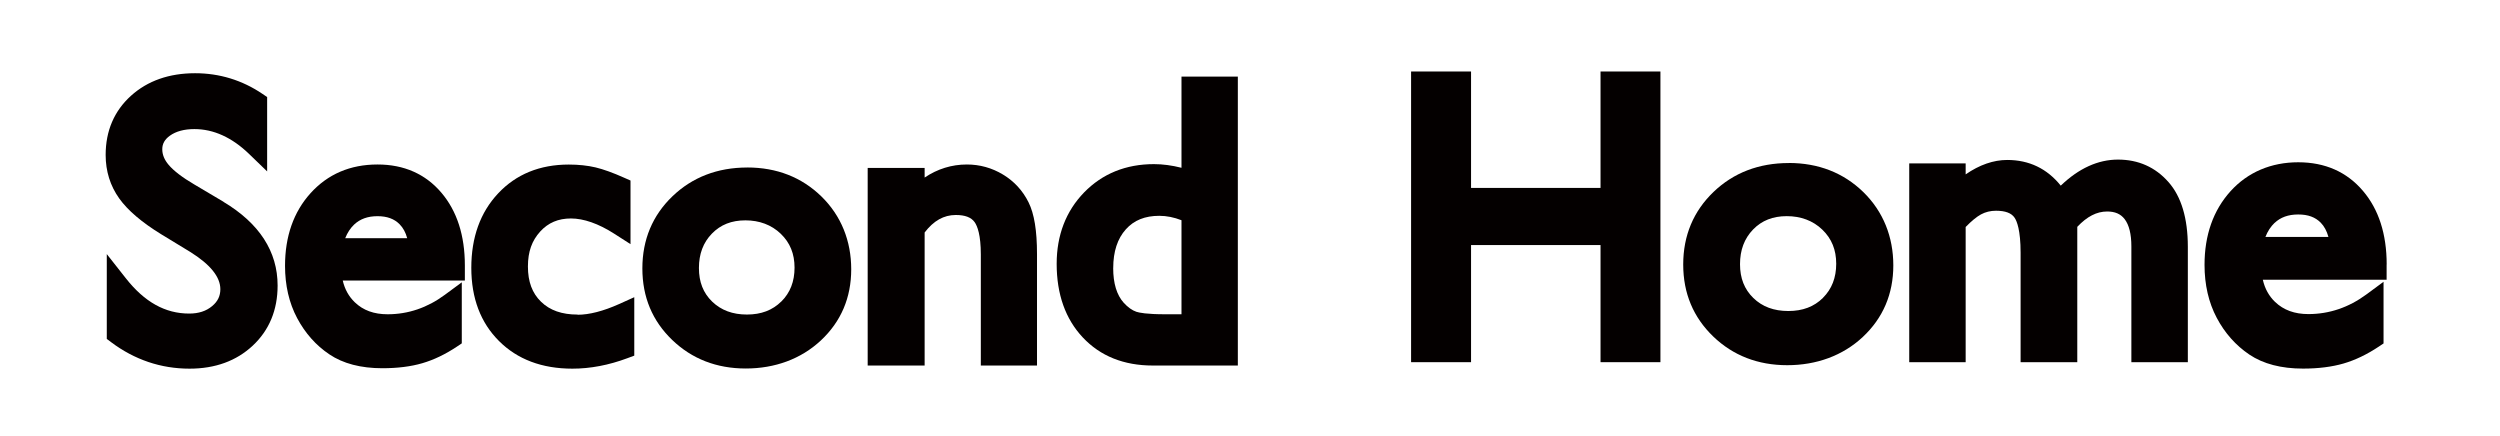 <?xml version="1.0" encoding="UTF-8"?>
<svg xmlns="http://www.w3.org/2000/svg" xmlns:xlink="http://www.w3.org/1999/xlink" width="321px" height="56px" viewBox="0 0 321 56" version="1.1">
<g id="surface1">
<path style=" stroke:none;fill-rule:nonzero;fill:rgb(1.569%,0%,0%);fill-opacity:1;" d="M 28.715 25.918 L 24.957 23.691 C 23.414 22.785 22.301 21.934 21.652 21.164 C 21.105 20.52 20.836 19.859 20.836 19.16 C 20.836 18.461 21.145 17.906 21.809 17.426 C 22.598 16.859 23.656 16.574 24.957 16.574 C 27.426 16.574 29.785 17.648 31.977 19.762 L 34.301 22.008 L 34.301 12.461 L 33.695 12.051 C 31.086 10.289 28.176 9.402 25.047 9.402 C 21.719 9.402 18.953 10.375 16.832 12.285 C 14.664 14.238 13.566 16.797 13.566 19.895 C 13.566 21.98 14.152 23.859 15.309 25.48 C 16.402 27.012 18.219 28.555 20.703 30.082 L 24.426 32.348 C 26.992 33.949 28.293 35.555 28.293 37.129 C 28.293 38.008 27.961 38.699 27.246 39.297 C 26.473 39.949 25.504 40.262 24.285 40.262 C 21.215 40.262 18.559 38.785 16.16 35.734 L 13.711 32.625 L 13.711 43.516 L 14.266 43.934 C 17.273 46.191 20.664 47.336 24.336 47.336 C 27.629 47.336 30.352 46.344 32.449 44.383 C 34.57 42.402 35.645 39.805 35.645 36.664 C 35.645 32.297 33.305 28.68 28.699 25.922 Z M 28.715 25.918 "/>
<path style=" stroke:none;fill-rule:nonzero;fill:rgb(1.569%,0%,0%);fill-opacity:1;" d="M 48.469 21.121 C 44.969 21.121 42.078 22.363 39.871 24.809 C 37.699 27.211 36.598 30.352 36.598 34.129 C 36.598 36.637 37.117 38.895 38.148 40.836 C 39.18 42.777 40.57 44.348 42.293 45.5 C 44.047 46.684 46.336 47.281 49.09 47.281 C 51.027 47.281 52.758 47.066 54.223 46.637 C 55.703 46.207 57.203 45.484 58.684 44.496 L 59.293 44.086 L 59.293 36.25 L 57.105 37.863 C 54.875 39.512 52.402 40.352 49.777 40.352 C 48.02 40.352 46.637 39.852 45.555 38.812 C 44.781 38.062 44.27 37.148 44.008 36.02 L 59.688 36.02 L 59.688 34.078 C 59.688 30.234 58.676 27.102 56.684 24.754 C 54.637 22.34 51.871 21.121 48.477 21.121 Z M 48.469 27.758 C 49.699 27.758 50.633 28.098 51.316 28.801 C 51.762 29.25 52.086 29.852 52.285 30.586 L 44.324 30.586 C 44.609 29.871 44.996 29.285 45.473 28.832 C 46.242 28.113 47.215 27.758 48.469 27.758 Z M 48.469 27.758 "/>
<path style=" stroke:none;fill-rule:nonzero;fill:rgb(1.569%,0%,0%);fill-opacity:1;" d="M 74.164 40.391 C 72.145 40.391 70.609 39.852 69.469 38.742 C 68.332 37.641 67.785 36.164 67.785 34.227 C 67.785 32.285 68.305 30.898 69.363 29.727 C 70.395 28.598 71.68 28.051 73.309 28.051 C 74.934 28.051 76.828 28.703 78.848 29.996 L 80.957 31.348 L 80.957 23.18 L 80.141 22.82 C 78.715 22.18 77.477 21.738 76.477 21.496 C 75.449 21.254 74.289 21.129 73.031 21.129 C 69.316 21.129 66.258 22.375 63.957 24.836 C 61.672 27.266 60.516 30.477 60.516 34.383 C 60.516 38.293 61.715 41.438 64.074 43.789 C 66.43 46.145 69.598 47.336 73.492 47.336 C 75.789 47.336 78.164 46.887 80.547 45.996 L 81.441 45.664 L 81.441 38.16 L 79.504 39.035 C 77.465 39.949 75.664 40.414 74.152 40.414 Z M 74.164 40.391 "/>
<path style=" stroke:none;fill-rule:nonzero;fill:rgb(1.569%,0%,0%);fill-opacity:1;" d="M 95.953 21.508 C 92.133 21.508 88.906 22.75 86.352 25.195 C 83.785 27.656 82.48 30.773 82.48 34.461 C 82.48 38.148 83.766 41.203 86.309 43.648 C 88.836 46.082 92.016 47.316 95.754 47.316 C 99.488 47.316 102.844 46.102 105.402 43.711 C 107.988 41.293 109.297 38.223 109.297 34.578 C 109.297 30.934 108.008 27.703 105.469 25.223 C 102.938 22.758 99.734 21.504 95.945 21.504 Z M 100.324 38.707 C 99.184 39.836 97.738 40.387 95.902 40.387 C 94.07 40.387 92.59 39.836 91.438 38.723 C 90.293 37.613 89.742 36.207 89.742 34.41 C 89.742 32.617 90.289 31.141 91.414 29.992 C 92.527 28.848 93.934 28.293 95.711 28.293 C 97.488 28.293 99.051 28.859 100.254 30.02 C 101.445 31.168 102.02 32.59 102.02 34.363 C 102.02 36.137 101.465 37.578 100.332 38.707 Z M 100.324 38.707 "/>
<path style=" stroke:none;fill-rule:nonzero;fill:rgb(1.569%,0%,0%);fill-opacity:1;" d="M 128.781 22.41 C 127.355 21.551 125.801 21.121 124.145 21.121 C 122.203 21.121 120.383 21.684 118.723 22.797 L 118.723 21.566 L 111.41 21.566 L 111.41 46.934 L 118.723 46.934 L 118.723 29.852 C 119.879 28.34 121.184 27.605 122.723 27.605 C 123.91 27.605 124.699 27.906 125.137 28.516 C 125.5 29.027 125.938 30.172 125.938 32.672 L 125.938 46.934 L 133.152 46.934 L 133.152 32.625 C 133.152 29.629 132.801 27.453 132.066 25.98 C 131.32 24.477 130.219 23.277 128.781 22.41 Z M 128.781 22.41 "/>
<path style=" stroke:none;fill-rule:nonzero;fill:rgb(1.569%,0%,0%);fill-opacity:1;" d="M 151.703 21.543 C 150.465 21.23 149.281 21.074 148.168 21.074 C 144.559 21.074 141.543 22.301 139.195 24.711 C 136.867 27.113 135.676 30.199 135.676 33.879 C 135.676 37.781 136.805 40.961 139.031 43.328 C 141.277 45.723 144.301 46.934 148.016 46.934 L 158.938 46.934 L 158.938 9.832 L 151.703 9.832 Z M 142.938 34.418 C 142.938 32.305 143.484 30.637 144.559 29.445 C 145.609 28.273 147.02 27.711 148.852 27.711 C 149.801 27.711 150.754 27.906 151.703 28.277 L 151.703 40.352 L 149.613 40.352 C 147.207 40.352 146.258 40.148 145.906 40.031 C 145.359 39.844 144.82 39.457 144.293 38.883 C 143.391 37.883 142.934 36.387 142.934 34.426 Z M 142.938 34.418 "/>
<path style=" stroke:none;fill-rule:nonzero;fill:rgb(1.569%,0%,0%);fill-opacity:1;" d="M 306.449 33.953 C 306.449 30.059 305.426 26.879 303.402 24.508 C 301.328 22.07 298.535 20.836 295.09 20.836 C 291.645 20.836 288.617 22.09 286.383 24.57 C 284.184 27.012 283.062 30.184 283.062 34.012 C 283.062 36.555 283.586 38.84 284.625 40.801 C 285.664 42.77 287.082 44.355 288.816 45.527 C 290.602 46.727 292.918 47.328 295.707 47.328 C 297.672 47.328 299.422 47.105 300.906 46.676 C 302.402 46.242 303.922 45.512 305.43 44.508 L 306.047 44.098 L 306.047 36.18 L 303.84 37.809 C 301.578 39.477 299.074 40.328 296.402 40.328 C 294.621 40.328 293.223 39.816 292.121 38.77 C 291.336 38.016 290.809 37.074 290.547 35.922 L 306.441 35.922 L 306.441 33.961 Z M 292.047 28.633 C 292.82 27.898 293.816 27.539 295.09 27.539 C 296.363 27.539 297.281 27.883 297.98 28.59 C 298.43 29.047 298.762 29.664 298.969 30.422 L 290.879 30.422 C 291.168 29.688 291.562 29.09 292.047 28.625 Z M 292.047 28.633 "/>
<path style=" stroke:none;fill-rule:nonzero;fill:rgb(1.569%,0%,0%);fill-opacity:1;" d="M 205.508 24.129 L 188.883 24.129 L 188.883 9.18 L 181.184 9.18 L 181.184 46.504 L 188.883 46.504 L 188.883 31.465 L 205.508 31.465 L 205.508 46.504 L 213.199 46.504 L 213.199 9.18 L 205.508 9.18 Z M 205.508 24.129 "/>
<path style=" stroke:none;fill-rule:nonzero;fill:rgb(1.569%,0%,0%);fill-opacity:1;" d="M 229.676 20.934 C 225.84 20.934 222.586 22.18 220.02 24.641 C 217.434 27.121 216.125 30.254 216.125 33.961 C 216.125 37.668 217.426 40.746 219.98 43.207 C 222.523 45.652 225.719 46.891 229.477 46.891 C 233.23 46.891 236.609 45.672 239.18 43.27 C 241.781 40.836 243.102 37.746 243.102 34.078 C 243.102 30.414 241.809 27.164 239.258 24.668 C 236.711 22.188 233.488 20.926 229.676 20.926 Z M 234.074 38.242 C 232.93 39.379 231.469 39.934 229.621 39.934 C 227.773 39.934 226.281 39.387 225.125 38.258 C 223.977 37.141 223.418 35.723 223.418 33.918 C 223.418 32.117 223.969 30.629 225.098 29.465 C 226.219 28.312 227.637 27.754 229.422 27.754 C 231.207 27.754 232.781 28.32 233.992 29.492 C 235.191 30.648 235.77 32.082 235.77 33.863 C 235.77 35.645 235.211 37.102 234.07 38.238 Z M 234.074 38.242 "/>
<path style=" stroke:none;fill-rule:nonzero;fill:rgb(1.569%,0%,0%);fill-opacity:1;" d="M 271.953 20.492 C 269.387 20.492 266.918 21.613 264.602 23.836 C 262.844 21.648 260.539 20.539 257.73 20.539 C 255.961 20.539 254.168 21.164 252.391 22.391 L 252.391 20.984 L 245.145 20.984 L 245.145 46.504 L 252.391 46.504 L 252.391 29.145 C 253.141 28.375 253.797 27.836 254.355 27.531 C 254.93 27.219 255.582 27.059 256.281 27.059 C 257.484 27.059 258.266 27.352 258.672 27.953 C 258.965 28.383 259.445 29.535 259.445 32.457 L 259.445 46.504 L 266.723 46.504 L 266.723 29.125 C 267.969 27.801 269.223 27.156 270.555 27.156 C 271.574 27.156 272.285 27.469 272.797 28.125 C 273.379 28.883 273.668 30.059 273.668 31.641 L 273.668 46.504 L 280.918 46.504 L 280.918 31.688 C 280.918 28.043 280.082 25.242 278.434 23.379 C 276.746 21.461 274.562 20.492 271.953 20.492 Z M 271.953 20.492 "/>
</g>
</svg>
